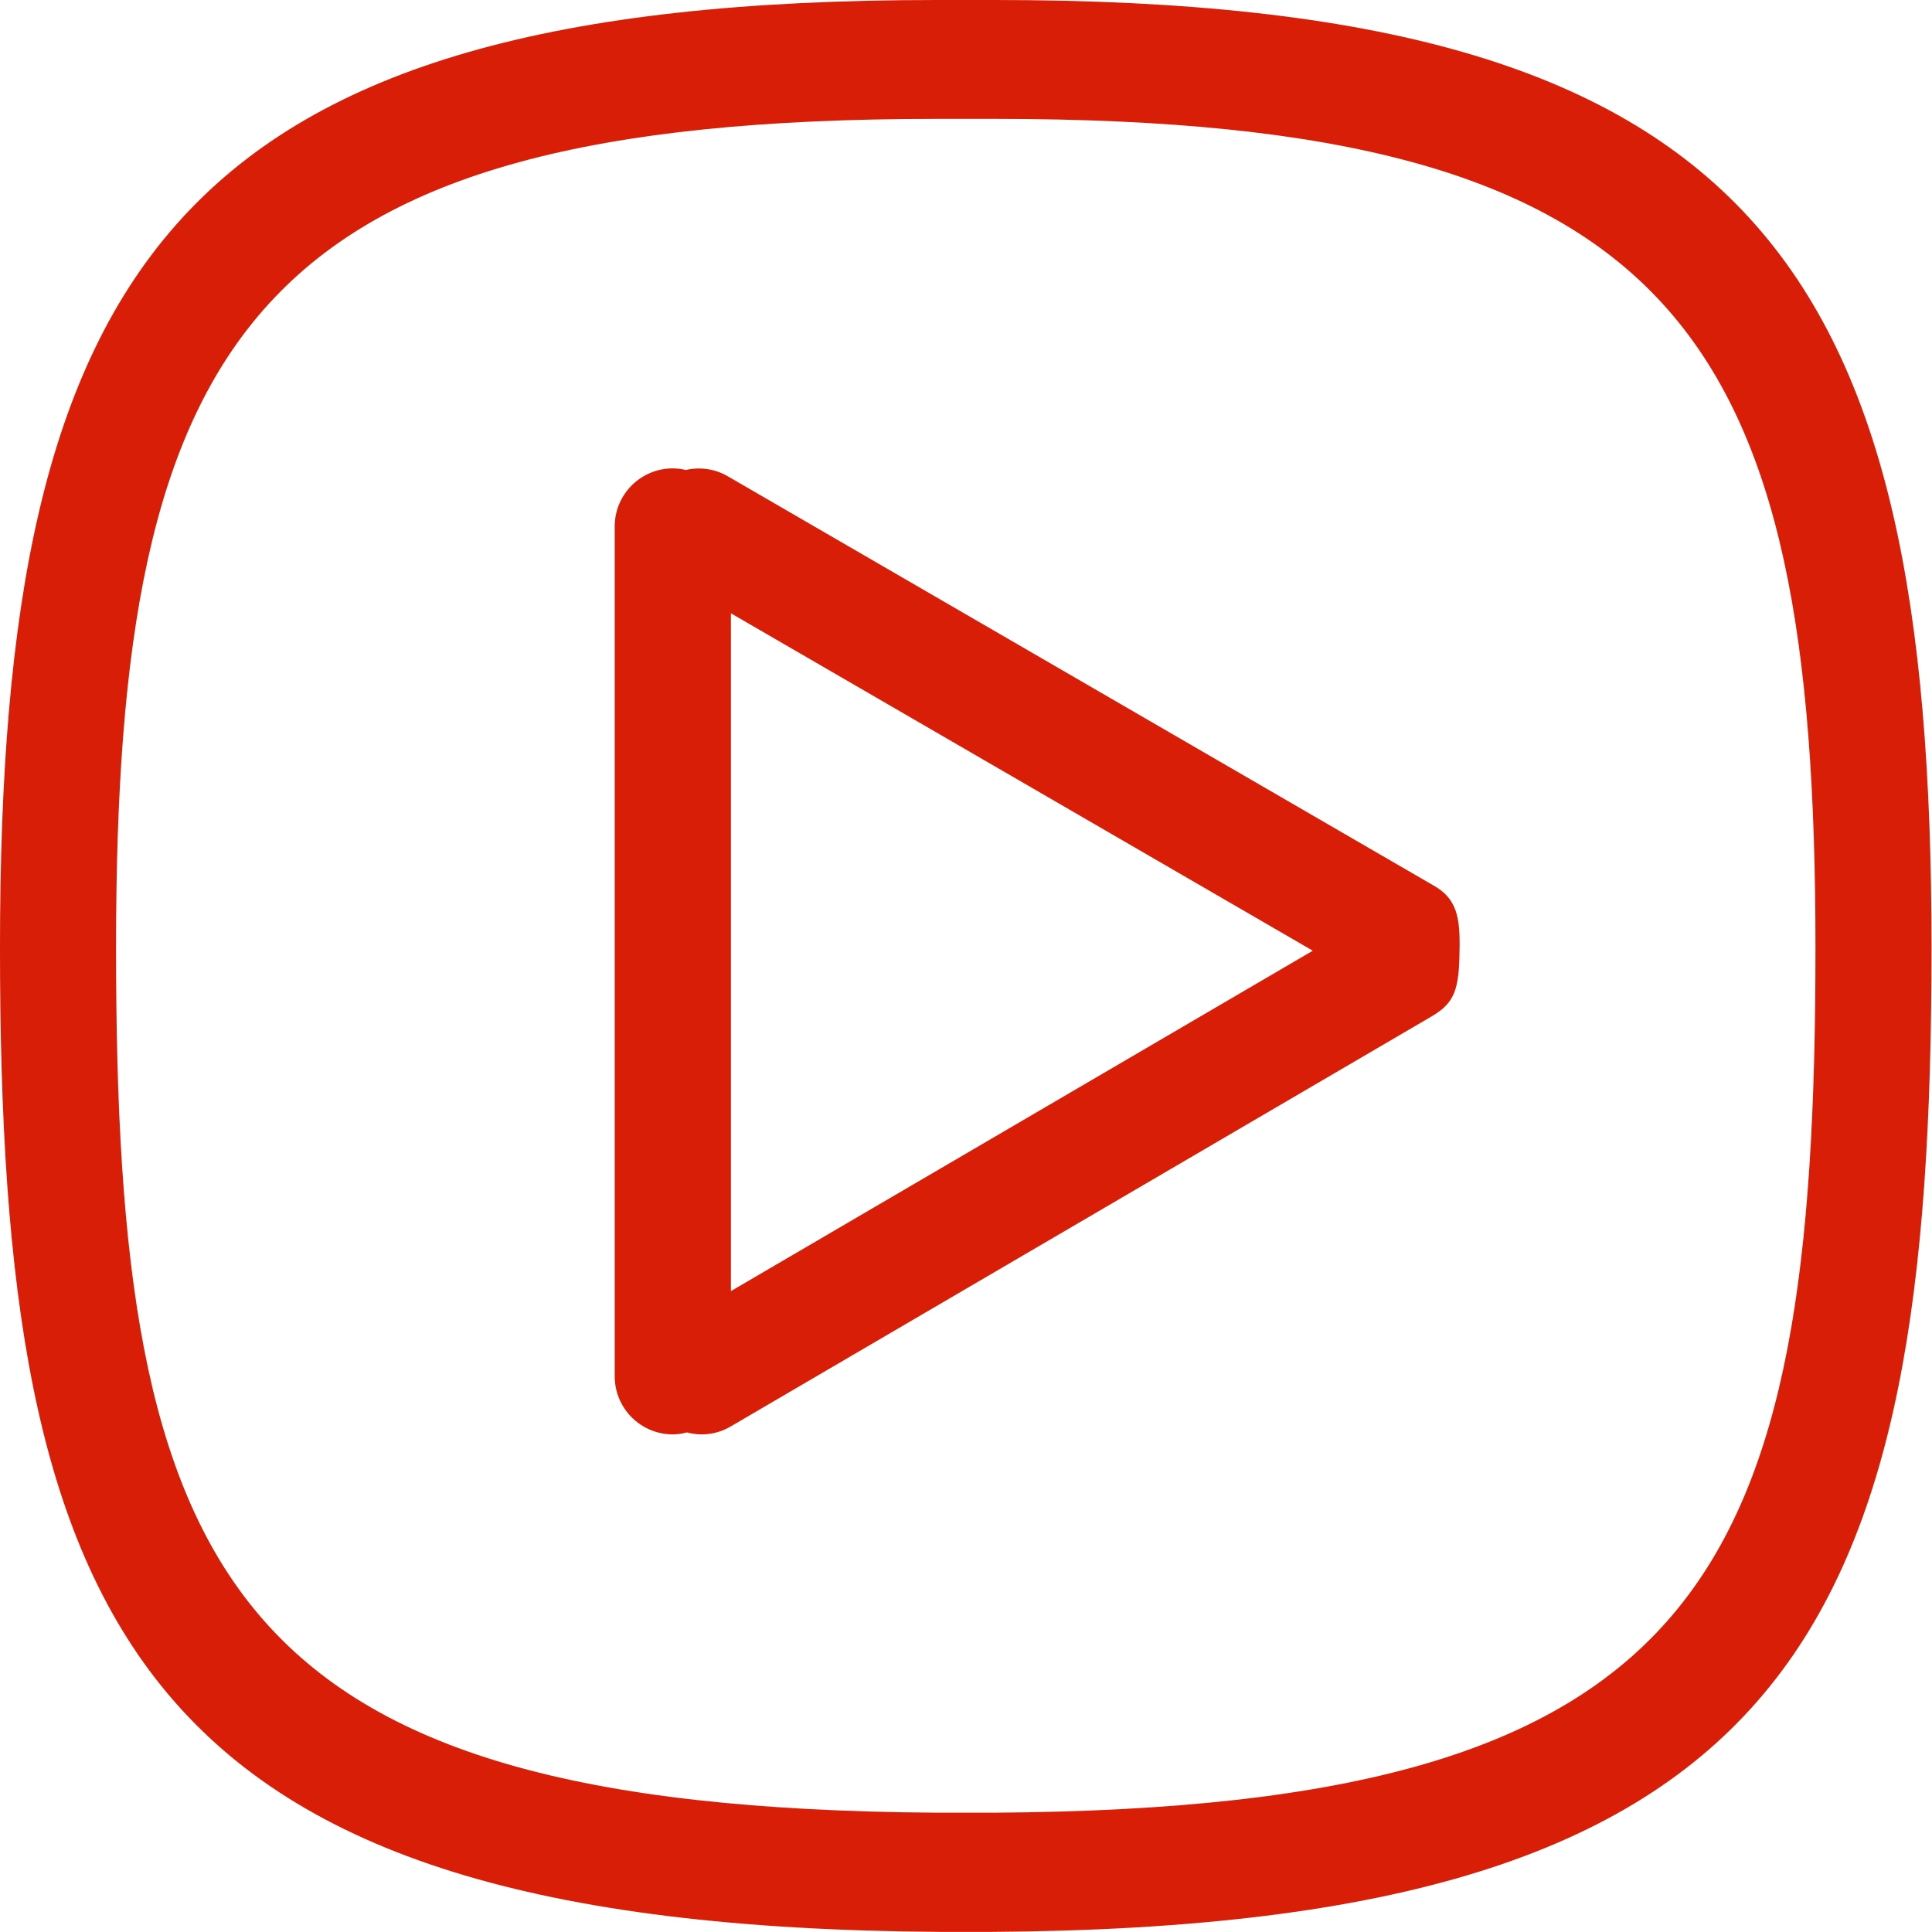 <?xml version="1.0" standalone="no"?><!DOCTYPE svg PUBLIC "-//W3C//DTD SVG 1.1//EN" "http://www.w3.org/Graphics/SVG/1.1/DTD/svg11.dtd"><svg t="1547643789599" class="icon" style="" viewBox="0 0 1024 1024" version="1.1" xmlns="http://www.w3.org/2000/svg" p-id="32318" xmlns:xlink="http://www.w3.org/1999/xlink" width="32" height="32"><defs><style type="text/css"></style></defs><path d="M387.393 325.052 695.819 503.895 387.393 684.321 387.393 325.052ZM385.686 252.41C378.705 248.36 370.807 247.445 363.515 249.09 361.281 248.578 358.985 248.252 356.611 248.252 339.606 248.252 325.814 262.029 325.814 279.034L325.814 729.454C325.814 746.459 339.606 760.252 356.611 760.252 359.218 760.252 361.7 759.833 364.12 759.212 371.645 761.229 379.93 760.345 387.207 756.094L758.5 538.882C769.609 532.381 773.021 526.338 773.503 507.774 773.986 489.21 773.72 477.395 760.3 469.622L385.686 252.41Z" p-id="32319" fill="#d81e06"></path><path d="M527.385 960.764 496.355 960.764C118.623 958.212 61.496 836.652 61.496 502.291 61.496 177.537 132.866 63.001 496.355 63.001L527.385 63.001C890.874 63.001 962.243 177.537 962.243 502.291 962.243 836.652 905.117 958.212 527.385 960.764M496.355 0C91.875 0-0.006 140.854-0.006 502.228-0.006 863.617 70.712 1021.213 498.201 1023.938L525.539 1023.938C953.027 1021.213 1023.746 863.617 1023.746 502.228 1023.746 140.854 931.865 0 527.385 0L496.355 0Z" p-id="32320" fill="#d81e06"></path></svg>